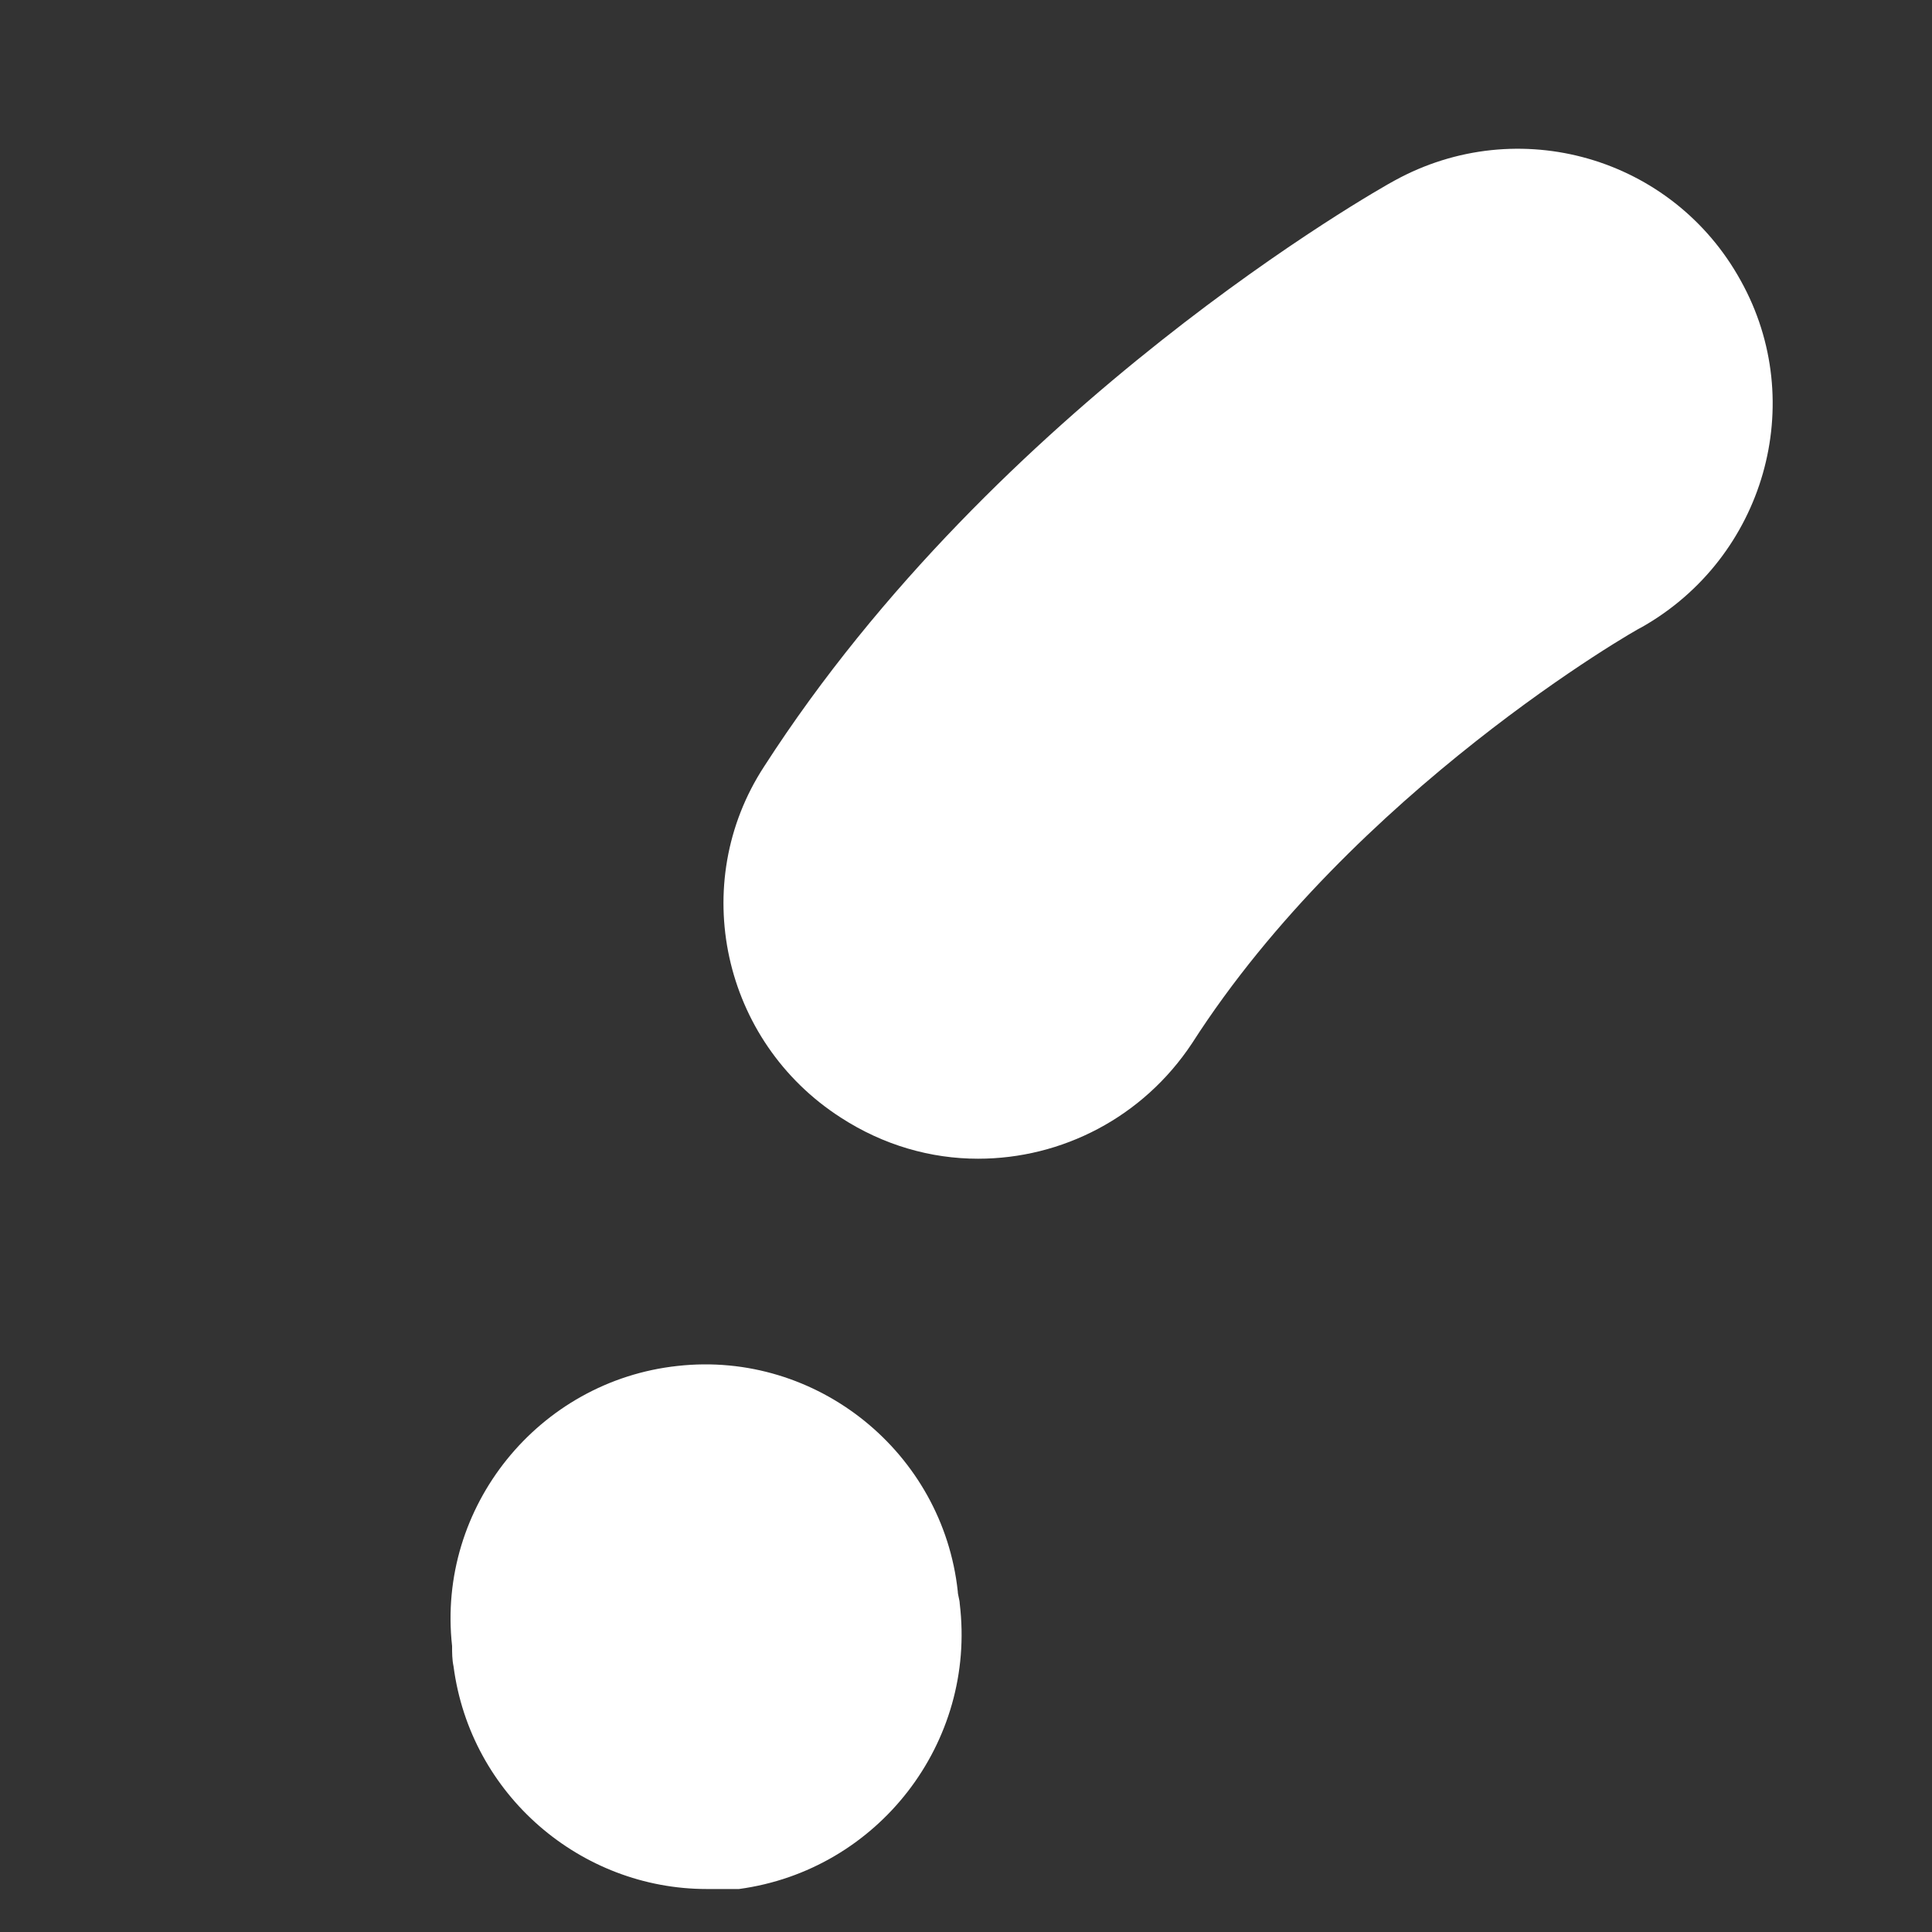 ﻿<?xml version="1.0" encoding="utf-8"?>
<svg version="1.1" xmlns:xlink="http://www.w3.org/1999/xlink" width="4px" height="4px" xmlns="http://www.w3.org/2000/svg">
  <rect width="100%" height="100%" fill="#333333" stroke="none"/>
  <g transform="matrix(1 0 0 1 -1255 -11 )">
    <path d="M 1.53 3.911  L 1.463 3.911  C 1.203 3.911  0.974 3.717  0.939 3.45  C 0.936 3.436  0.936 3.422  0.936 3.408  C 0.904 3.12  1.115 2.859  1.403 2.828  C 1.691 2.796  1.952 3.007  1.983 3.295  C 1.983 3.302  1.987 3.313  1.987 3.32  C 2.022 3.608  1.818 3.872  1.53 3.911  Z M 2.468 2.16  C 2.366 2.314  2.198 2.399  2.025 2.399  C 1.927 2.399  1.829 2.371  1.741 2.314  C 1.495 2.156  1.424 1.829  1.582 1.587  C 2.064 0.838  2.855 0.391  2.887 0.374  C 3.143 0.233  3.463 0.325  3.604 0.581  C 3.745 0.834  3.653 1.154  3.4 1.298  C 3.389 1.302  2.802 1.639  2.468 2.16  Z " fill-rule="nonzero" fill="#ffffff" stroke="none" transform="matrix(1 0 0 1 1255 11 )" />
  </g>
</svg>